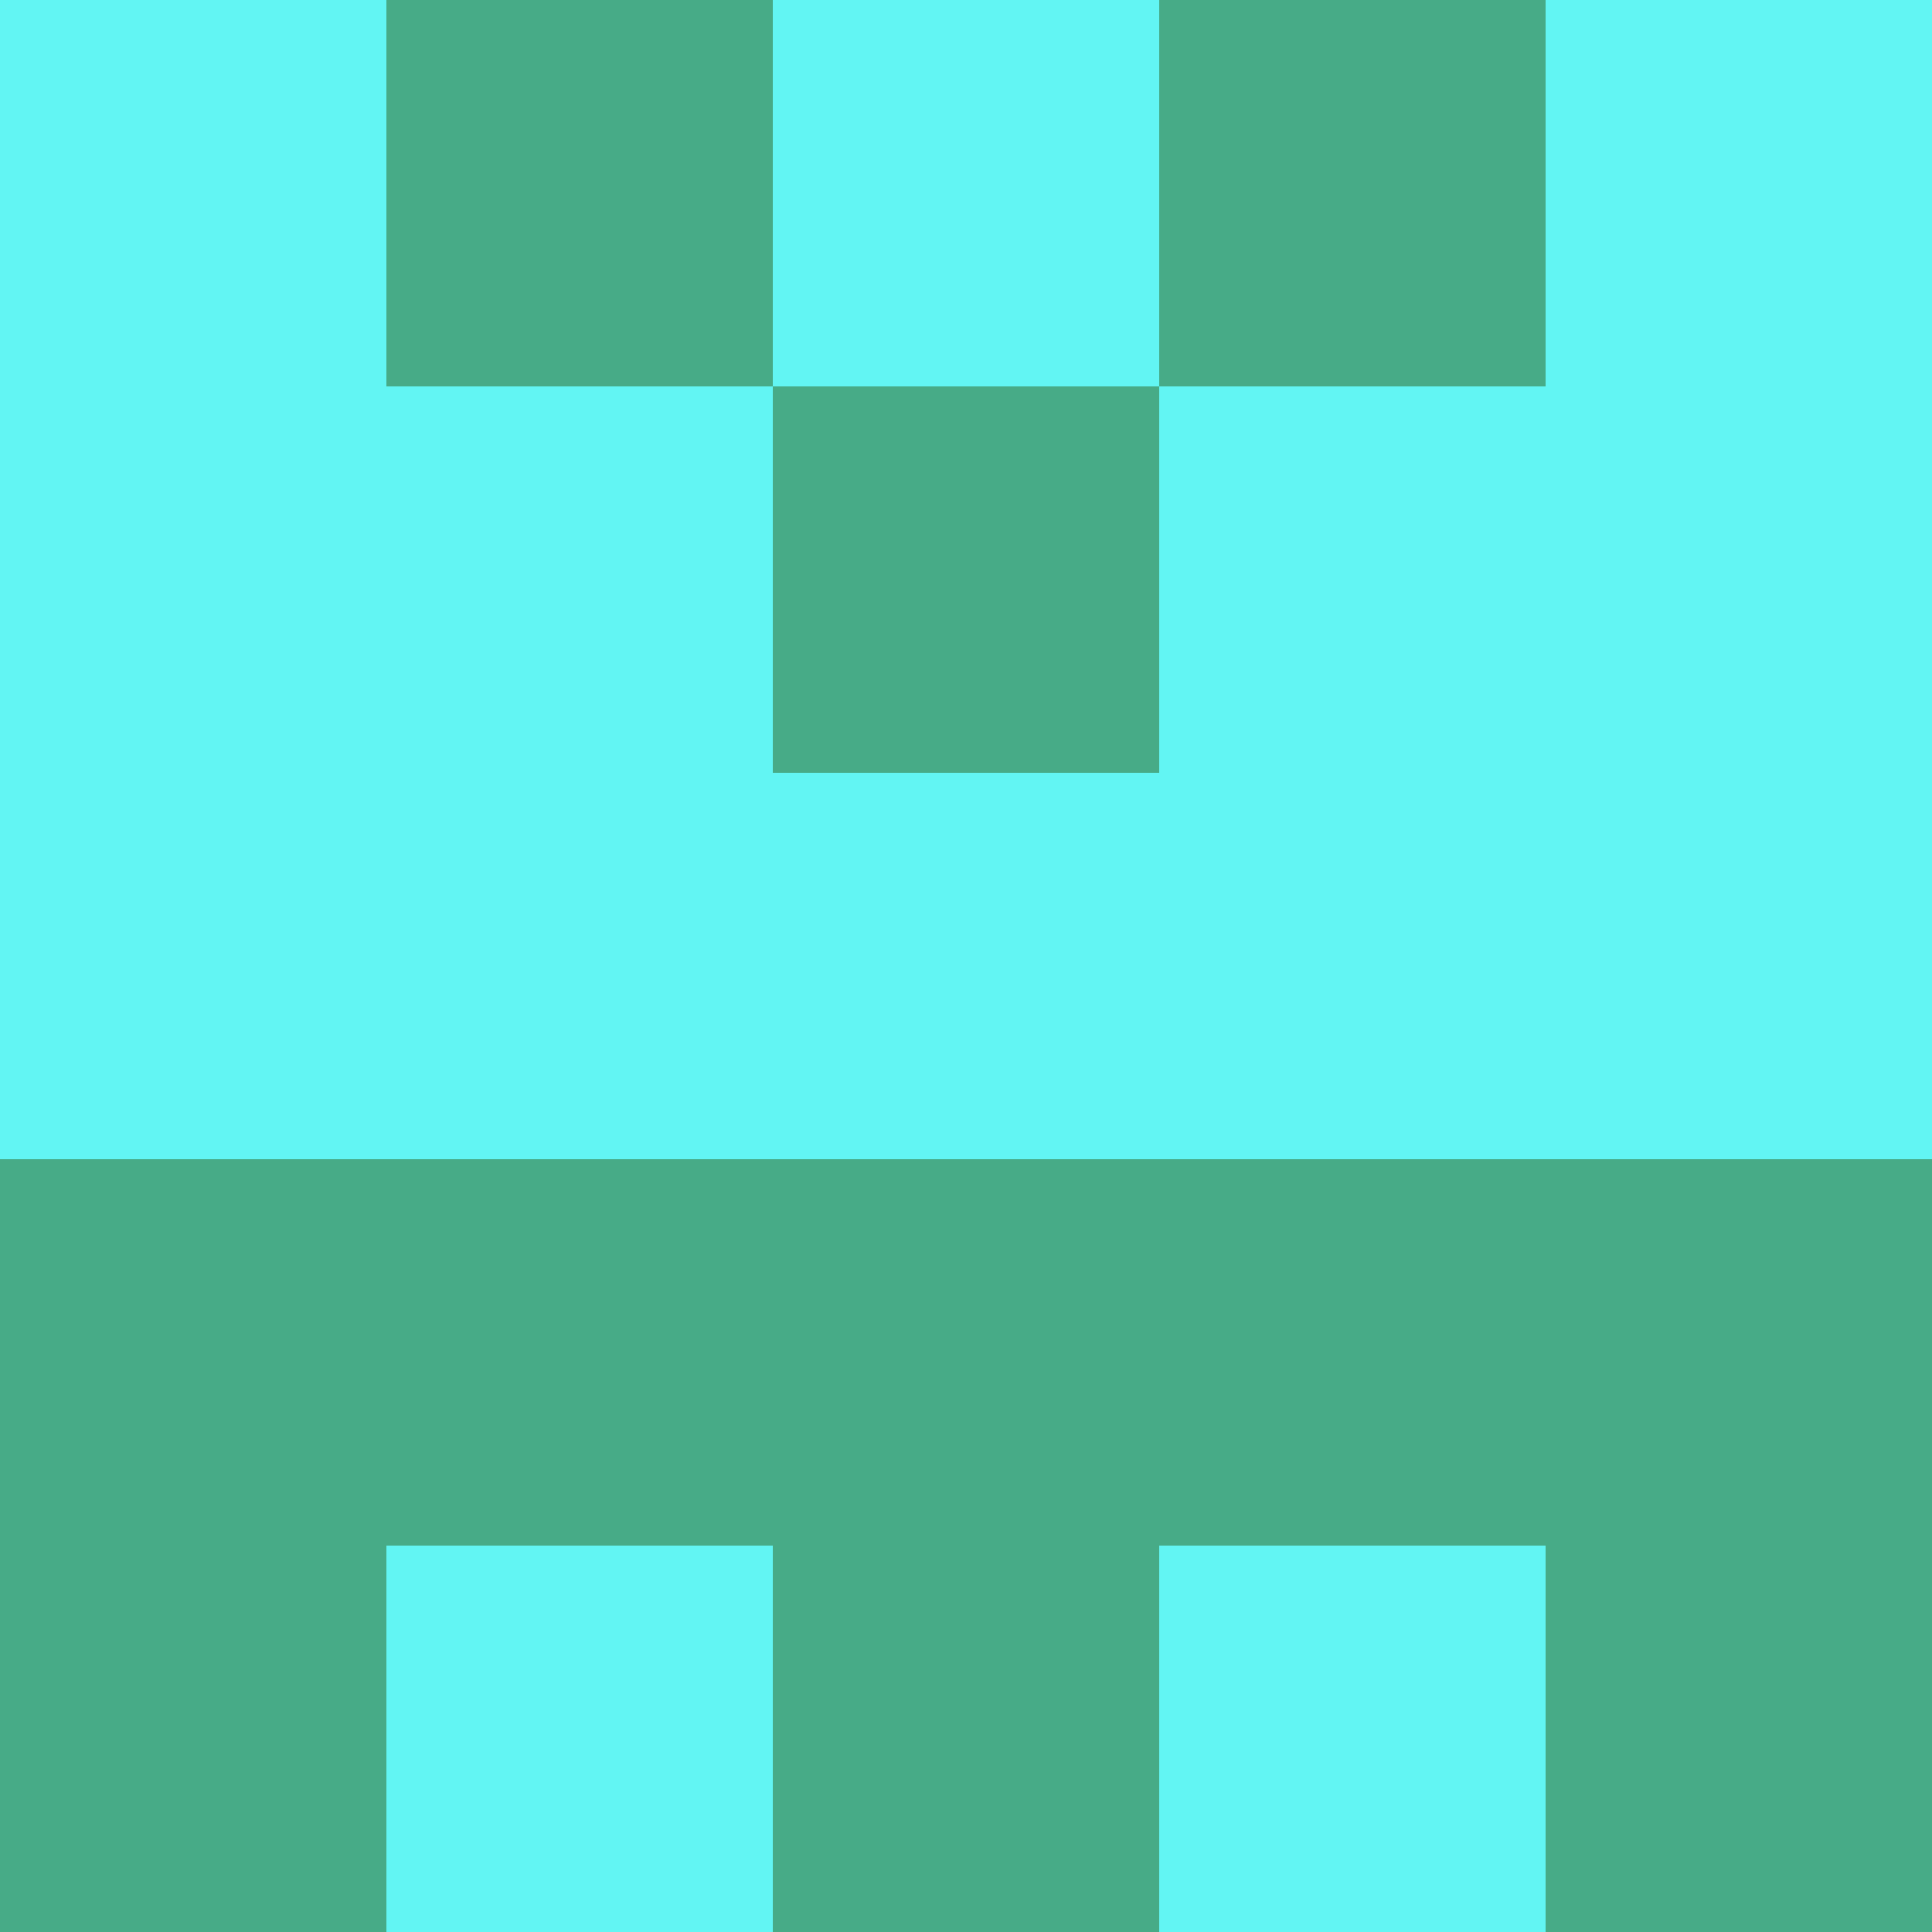 <?xml version="1.0" encoding="utf-8"?>
<!DOCTYPE svg PUBLIC "-//W3C//DTD SVG 20010904//EN"
        "http://www.w3.org/TR/2001/REC-SVG-20010904/DTD/svg10.dtd">

<svg width="400" height="400" viewBox="0 0 5 5"
    xmlns="http://www.w3.org/2000/svg"
    xmlns:xlink="http://www.w3.org/1999/xlink">
            <rect x="0" y="0" width="1" height="1" fill="#62F5F3" />
        <rect x="0" y="1" width="1" height="1" fill="#62F5F3" />
        <rect x="0" y="2" width="1" height="1" fill="#62F5F3" />
        <rect x="0" y="3" width="1" height="1" fill="#47AB87" />
        <rect x="0" y="4" width="1" height="1" fill="#47AB87" />
                <rect x="1" y="0" width="1" height="1" fill="#47AB87" />
        <rect x="1" y="1" width="1" height="1" fill="#62F5F3" />
        <rect x="1" y="2" width="1" height="1" fill="#62F5F3" />
        <rect x="1" y="3" width="1" height="1" fill="#47AB87" />
        <rect x="1" y="4" width="1" height="1" fill="#62F5F3" />
                <rect x="2" y="0" width="1" height="1" fill="#62F5F3" />
        <rect x="2" y="1" width="1" height="1" fill="#47AB87" />
        <rect x="2" y="2" width="1" height="1" fill="#62F5F3" />
        <rect x="2" y="3" width="1" height="1" fill="#47AB87" />
        <rect x="2" y="4" width="1" height="1" fill="#47AB87" />
                <rect x="3" y="0" width="1" height="1" fill="#47AB87" />
        <rect x="3" y="1" width="1" height="1" fill="#62F5F3" />
        <rect x="3" y="2" width="1" height="1" fill="#62F5F3" />
        <rect x="3" y="3" width="1" height="1" fill="#47AB87" />
        <rect x="3" y="4" width="1" height="1" fill="#62F5F3" />
                <rect x="4" y="0" width="1" height="1" fill="#62F5F3" />
        <rect x="4" y="1" width="1" height="1" fill="#62F5F3" />
        <rect x="4" y="2" width="1" height="1" fill="#62F5F3" />
        <rect x="4" y="3" width="1" height="1" fill="#47AB87" />
        <rect x="4" y="4" width="1" height="1" fill="#47AB87" />
        
</svg>


